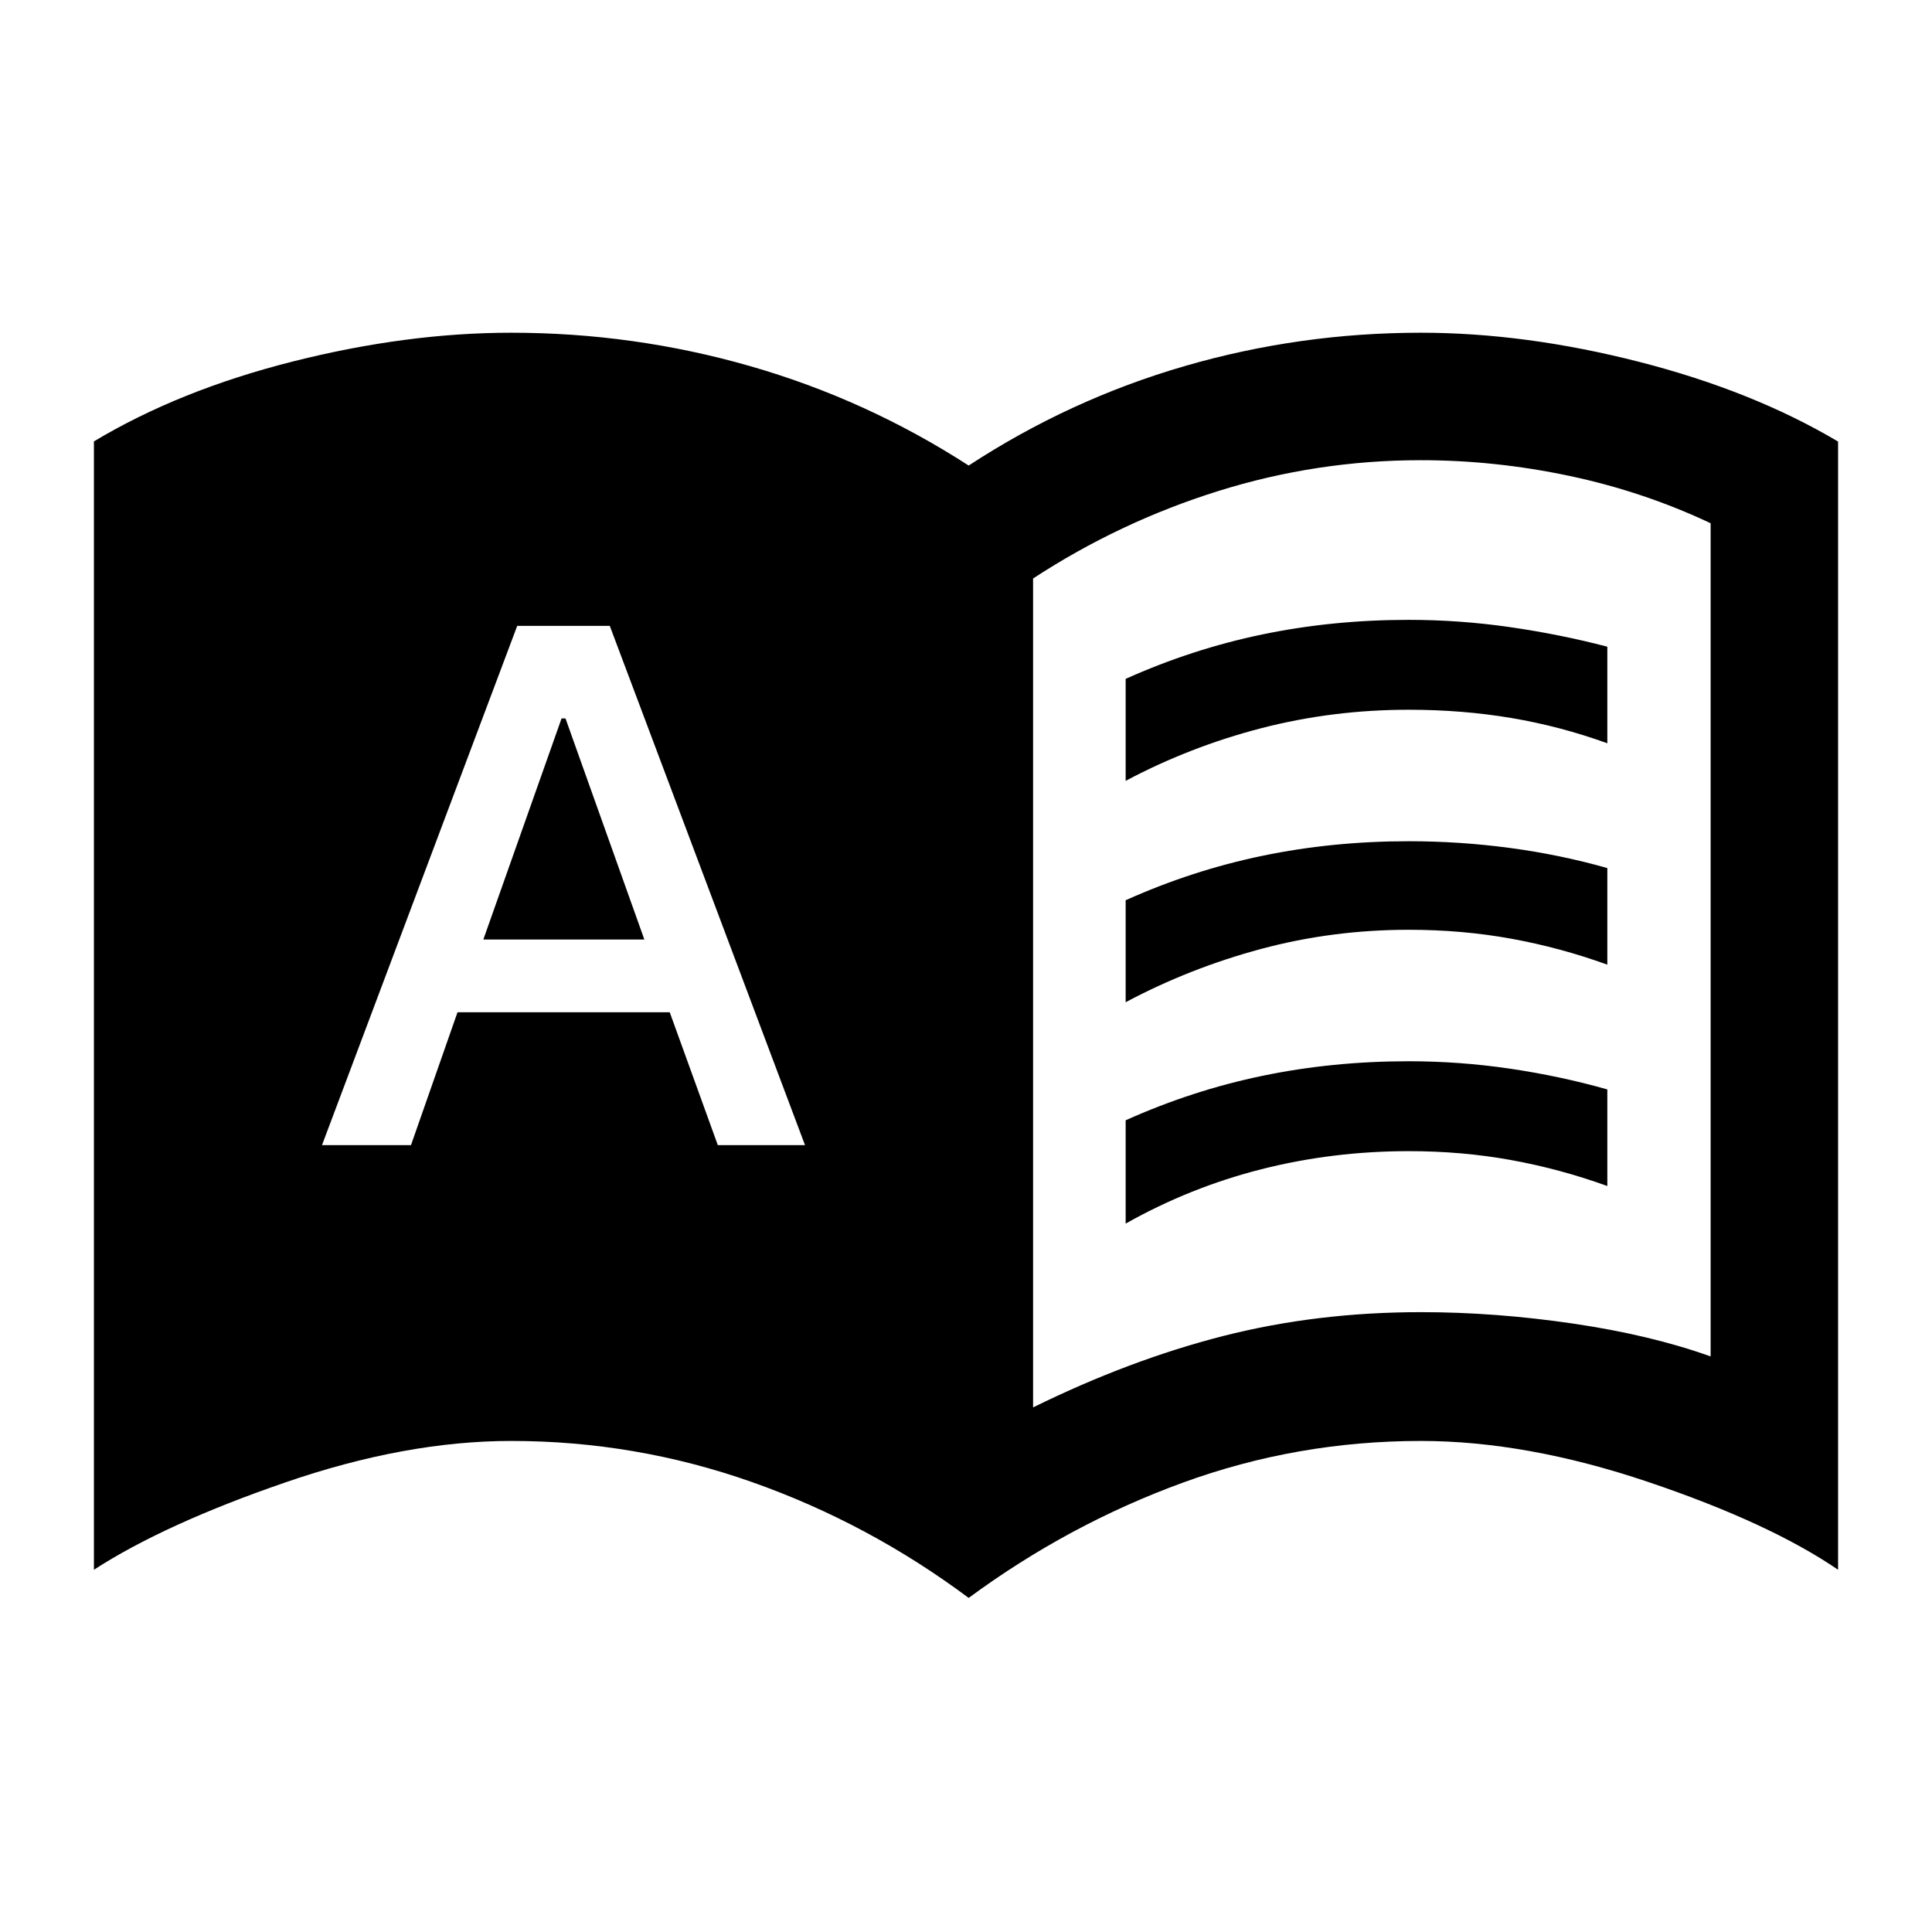 <svg xmlns="http://www.w3.org/2000/svg" height="40" viewBox="0 -960 960 960" width="40"><path d="M160-391h44.22l23.11-66h105.46l23.88 66H400l-97-258h-46l-97 258Zm80.17-102.17L279.03-603H281l39.17 109.83h-80Zm273.16 232.5q48.11-23.66 94.56-35.5Q654.33-308 706.1-308q36.92 0 75.49 5.67Q820.17-296.67 850-286v-414q-33.17-15.67-70.05-23.5-36.89-7.83-73.95-7.83-51.67 0-100.67 15.33t-92 43.45v411.88Zm-32 94.67q-49.83-37.17-107.71-57.58Q315.73-244 254-244q-52.5 0-112.42 20.67Q81.67-202.67 46.67-180v-560.67q42.5-25.5 99-39.75T254-794.67q60.95 0 118.72 16.59 57.78 16.58 108.61 49.41 50.17-32.83 107.28-49.41 57.11-16.59 117.39-16.59 51.83 0 108.37 14.44 56.53 14.45 98.96 39.64V-180q-34.16-23.33-94.5-43.67Q758.5-244 706-244q-61.5 0-118.33 20.75Q530.83-202.5 481.33-166Zm78-406v-50.67q33-14.83 67.9-22.08Q662.12-652 700-652q25.23 0 50.2 3.6 24.97 3.59 48.47 9.74v47.99q-23.5-8.5-47.84-12.58-24.33-4.08-50.76-4.08-37.91 0-73.32 9.16Q591.33-589 559.33-572Zm0 220v-51.33q33-14.84 67.9-22.09 34.89-7.25 72.77-7.25 25.23 0 50.2 3.67 24.97 3.67 48.47 10.33v48q-23.5-8.5-47.84-12.91Q726.5-388 700.05-388q-37.92 0-73.35 9-35.43 9-67.37 27Zm0-110v-50.67q33-14.83 67.9-22.08Q662.12-542 700-542q25.23 0 50.2 3.33 24.97 3.34 48.47 10v48q-23.5-8.5-47.84-12.91Q726.5-498 700.05-498q-37.92 0-73.35 9.5-35.43 9.5-67.37 26.5Z"/></svg>